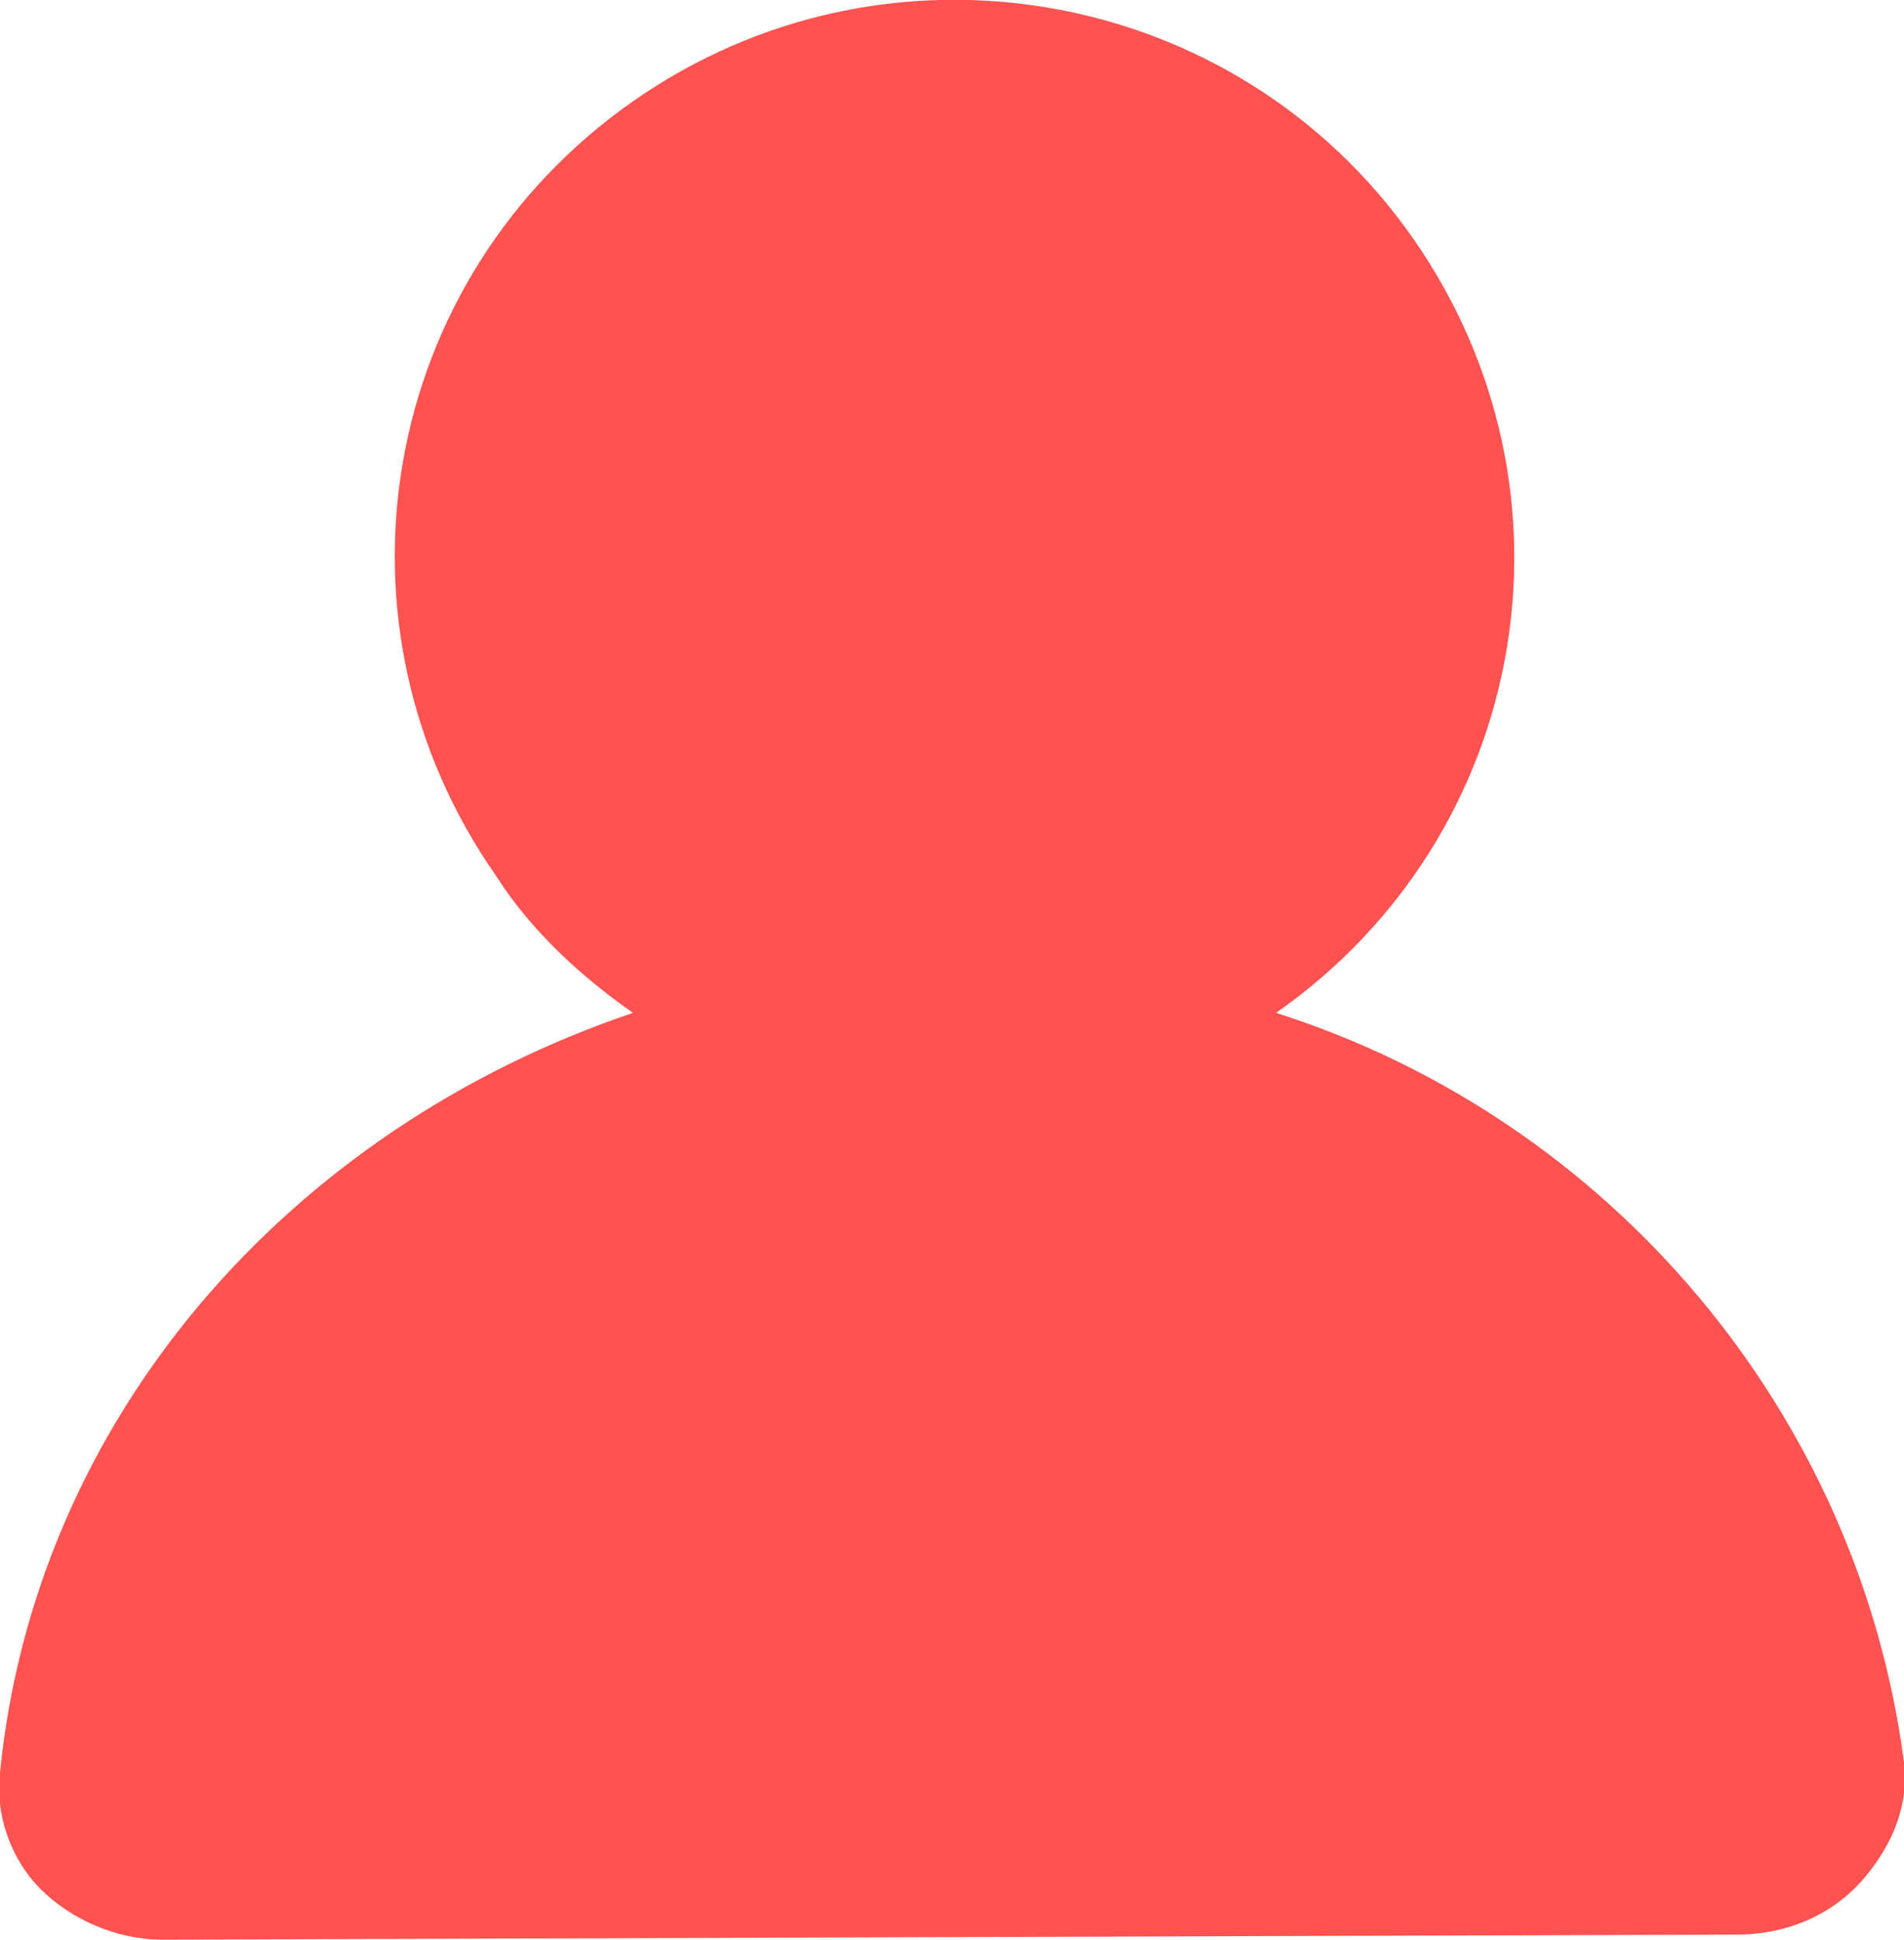 <?xml version="1.0" encoding="utf-8"?>
<!-- Generator: Adobe Illustrator 19.0.0, SVG Export Plug-In . SVG Version: 6.00 Build 0)  -->
<svg version="1.1" id="图层_1" xmlns="http://www.w3.org/2000/svg" xmlns:xlink="http://www.w3.org/1999/xlink" x="0px" y="0px"
	 viewBox="0 1.7 37.6 38.3" style="enable-background:new 0 1.7 37.6 38.3;" xml:space="preserve">
<style type="text/css">
	.st0{fill:#FF5251;}
</style>
<title>资源 3</title>
<g id="图层_2">
	<g id="图层_1-2">
		<path class="st0" d="M37.6,36.5c-0.9-6.9-5.8-12.7-12.4-14.8c5-3.5,6.2-10.3,2.7-15.3S17.5,0.2,12.5,3.7S6.3,14,9.8,19
			c0.7,1.1,1.7,2,2.7,2.7C5.7,24,0.7,29.7,0,36.7c-0.1,0.8,0.2,1.7,0.8,2.3c0.6,0.6,1.5,1,2.4,1h0.1l31-0.1c1,0,1.9-0.4,2.5-1.1
			C37.4,38.1,37.7,37.3,37.6,36.5z M10.8,12.7c0-4.4,3.6-8,8-8c4.4,0,8,3.6,8,8c0,4.4-3.5,7.9-7.9,8h-0.2
			C14.4,20.7,10.8,17.1,10.8,12.7z M34.3,36.9L3.3,37c-0.1,0-0.2,0-0.3,0c0.7-7.5,7.5-13.1,15.8-13.2H19c8.1,0,14.7,5.5,15.6,13.1
			C34.6,36.8,34.4,36.9,34.3,36.9z"/>
	</g>
</g>
<circle class="st0" cx="19.2" cy="12.8" r="9.8"/>
<path class="st0" d="M14.3,22.6c0,0-14.8,6.7-12.5,14.9l1.2,1l32-0.3l1-2.1c0,0-2.7-12.2-13.3-13.5C12,21.3,14.3,22.6,14.3,22.6z"/>
</svg>

